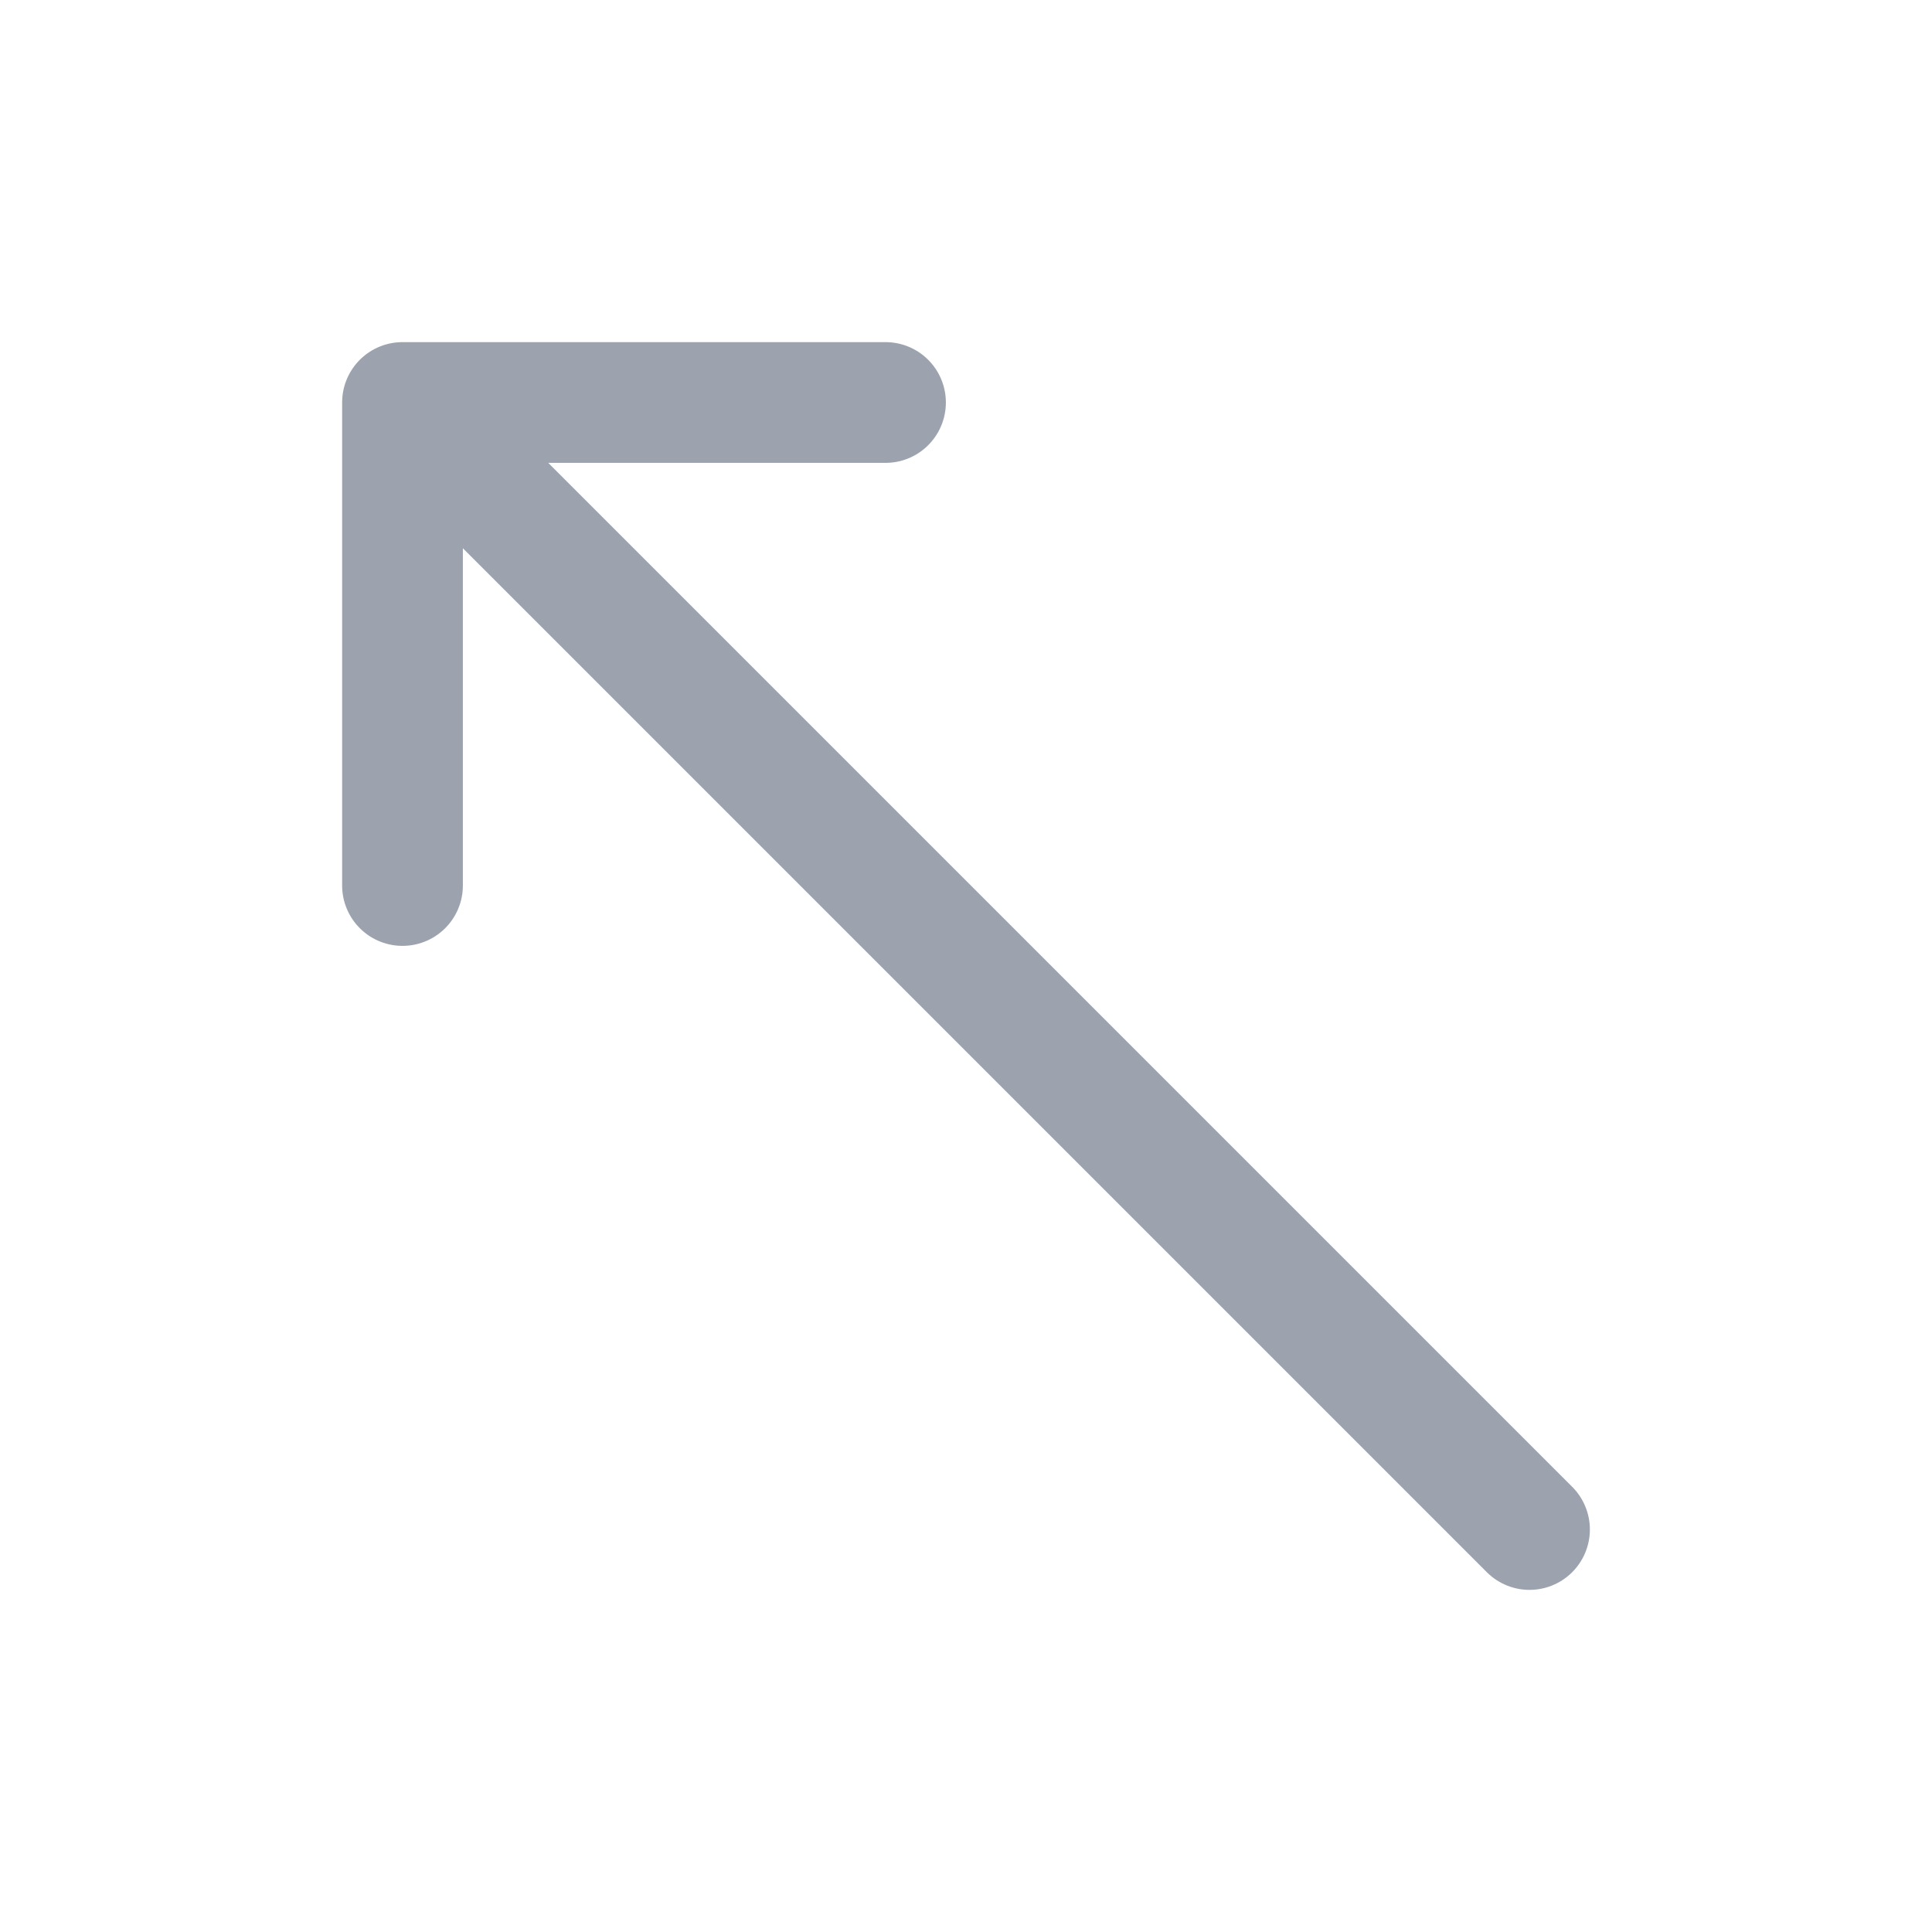 <svg width="24" height="24" viewBox="0 0 24 24" fill="none" xmlns="http://www.w3.org/2000/svg">
<path d="M5 11V5M5 5H11M5 5L19 19" stroke="#9CA3AF" stroke-width="1.5" stroke-linecap="round" stroke-linejoin="round"/>
</svg>
